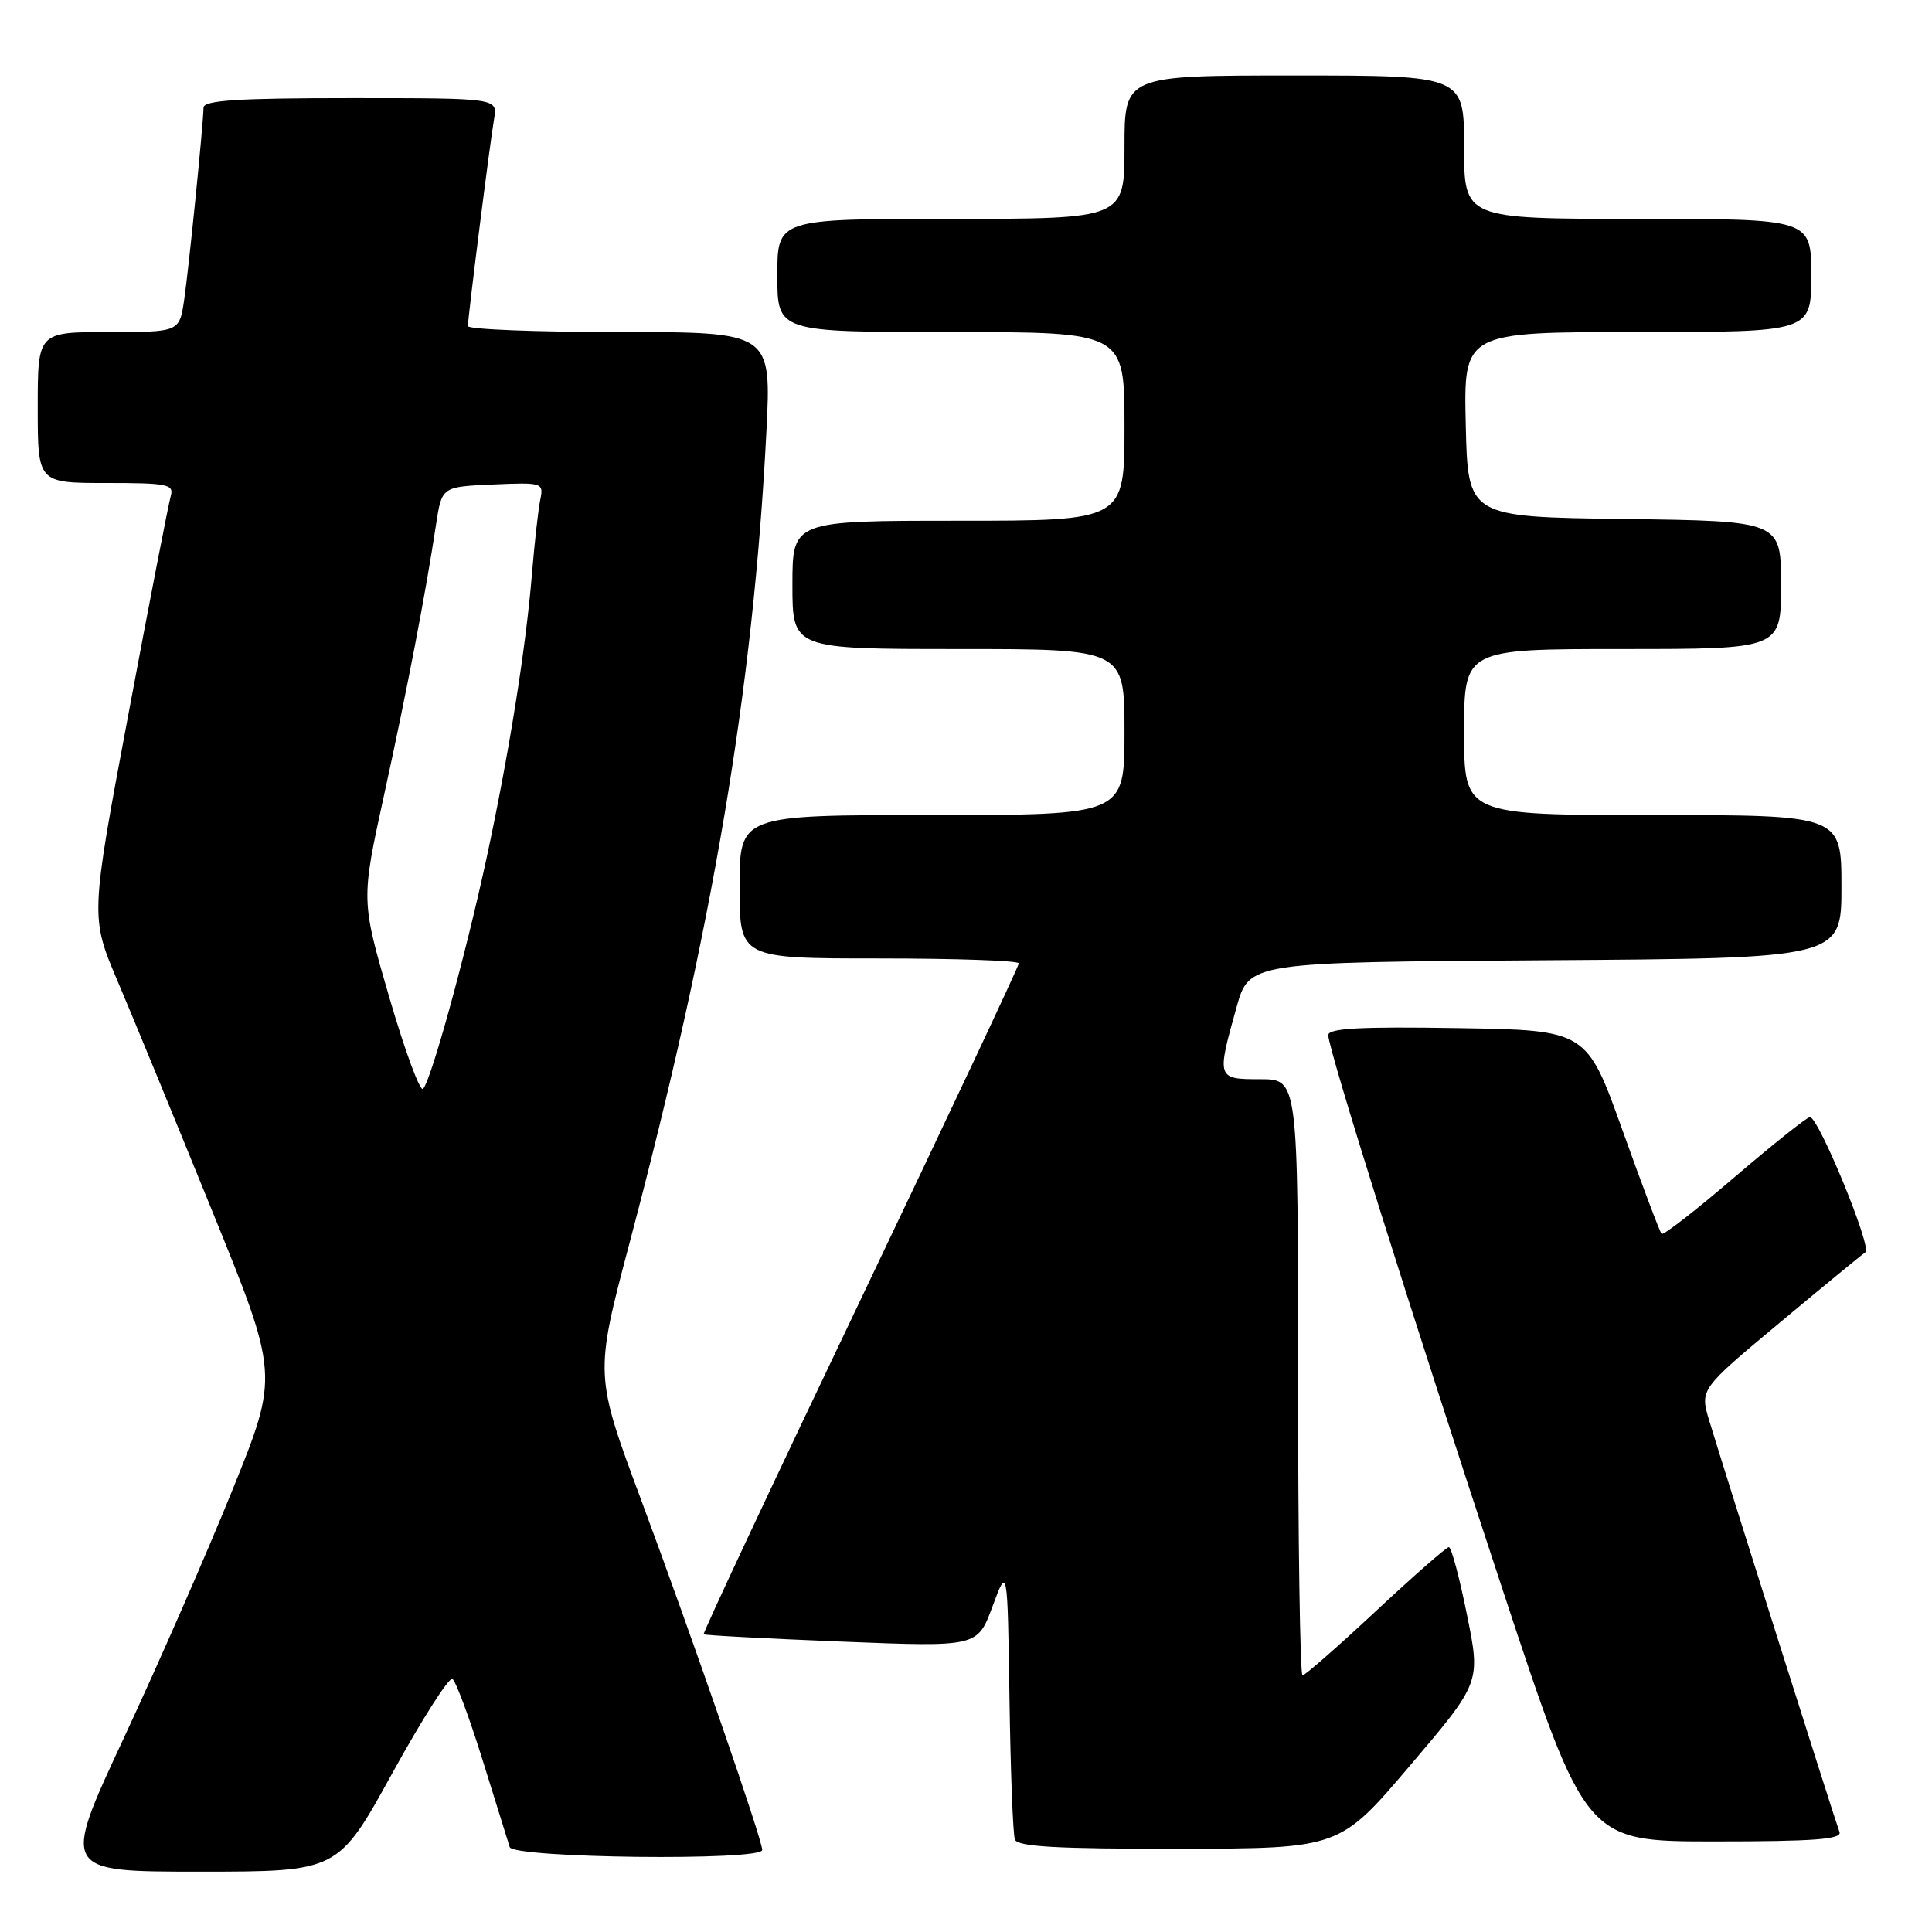 <?xml version="1.0" encoding="UTF-8" standalone="no"?>
<!DOCTYPE svg PUBLIC "-//W3C//DTD SVG 1.1//EN" "http://www.w3.org/Graphics/SVG/1.1/DTD/svg11.dtd" >
<svg xmlns="http://www.w3.org/2000/svg" xmlns:xlink="http://www.w3.org/1999/xlink" version="1.1" viewBox="0 0 256 256">
 <g >
 <path fill="currentColor"
d=" M 51.97 234.98 C 55.91 227.83 59.50 222.19 59.95 222.47 C 60.39 222.74 62.19 227.58 63.95 233.23 C 65.70 238.88 67.32 244.06 67.54 244.75 C 68.01 246.22 101.00 246.60 101.00 245.13 C 101.00 243.76 91.77 217.08 84.99 198.84 C 78.79 182.19 78.79 182.19 83.38 164.84 C 94.46 123.02 99.80 91.36 101.55 57.25 C 102.22 44.00 102.22 44.00 82.11 44.00 C 71.05 44.00 62.00 43.64 62.00 43.21 C 62.00 42.02 64.92 18.92 65.47 15.75 C 65.95 13.00 65.95 13.00 46.47 13.00 C 31.58 13.00 26.99 13.29 26.97 14.25 C 26.92 16.67 25.02 35.55 24.40 39.75 C 23.77 44.00 23.77 44.00 14.39 44.00 C 5.00 44.00 5.00 44.00 5.00 54.00 C 5.00 64.00 5.00 64.00 14.07 64.00 C 22.23 64.00 23.08 64.17 22.62 65.75 C 22.34 66.71 19.82 79.65 17.04 94.50 C 11.97 121.50 11.97 121.50 15.58 130.00 C 17.57 134.68 23.19 148.33 28.07 160.35 C 36.96 182.20 36.96 182.20 30.83 197.35 C 27.47 205.68 20.98 220.49 16.43 230.25 C 8.15 248.00 8.15 248.00 26.47 248.00 C 44.80 248.00 44.80 248.00 51.97 234.98 Z  M 186.85 233.93 C 196.20 222.93 196.20 222.93 194.38 213.96 C 193.39 209.03 192.31 205.00 191.98 205.00 C 191.66 205.00 187.30 208.82 182.29 213.50 C 177.28 218.18 172.91 222.00 172.59 222.00 C 172.27 222.00 172.00 204.22 172.00 182.50 C 172.00 143.00 172.00 143.00 167.00 143.00 C 161.23 143.00 161.20 142.93 163.84 133.50 C 165.51 127.50 165.51 127.50 204.76 127.24 C 244.00 126.98 244.00 126.98 244.00 117.49 C 244.00 108.00 244.00 108.00 219.00 108.00 C 194.00 108.00 194.00 108.00 194.00 97.00 C 194.00 86.00 194.00 86.00 215.00 86.00 C 236.00 86.00 236.00 86.00 236.00 77.52 C 236.00 69.04 236.00 69.04 215.25 68.77 C 194.50 68.50 194.50 68.50 194.22 56.25 C 193.94 44.00 193.94 44.00 216.97 44.00 C 240.00 44.00 240.00 44.00 240.00 36.50 C 240.00 29.00 240.00 29.00 217.00 29.00 C 194.00 29.00 194.00 29.00 194.00 19.50 C 194.00 10.00 194.00 10.00 171.50 10.00 C 149.00 10.00 149.00 10.00 149.00 19.50 C 149.00 29.00 149.00 29.00 126.00 29.00 C 103.00 29.00 103.00 29.00 103.00 36.50 C 103.00 44.00 103.00 44.00 126.00 44.00 C 149.00 44.00 149.00 44.00 149.00 56.50 C 149.00 69.00 149.00 69.00 127.00 69.00 C 105.00 69.00 105.00 69.00 105.00 77.50 C 105.00 86.00 105.00 86.00 127.00 86.00 C 149.00 86.00 149.00 86.00 149.00 97.00 C 149.00 108.00 149.00 108.00 123.50 108.00 C 98.00 108.00 98.00 108.00 98.00 117.50 C 98.00 127.00 98.00 127.00 116.50 127.00 C 126.67 127.00 135.00 127.29 135.00 127.65 C 135.00 128.01 125.54 148.11 113.99 172.31 C 102.43 196.51 93.09 216.42 93.24 216.55 C 93.38 216.69 101.60 217.12 111.51 217.52 C 129.52 218.24 129.52 218.24 131.51 212.87 C 133.50 207.50 133.50 207.50 133.76 225.00 C 133.90 234.62 134.22 243.06 134.48 243.75 C 134.83 244.70 140.08 244.99 156.22 244.97 C 177.50 244.94 177.50 244.94 186.85 233.93 Z  M 243.74 242.75 C 243.20 241.35 228.48 194.85 226.50 188.30 C 225.23 184.10 225.23 184.10 235.78 175.30 C 241.58 170.46 246.71 166.24 247.18 165.93 C 248.08 165.33 240.98 148.05 239.83 148.02 C 239.46 148.01 234.98 151.58 229.87 155.95 C 224.76 160.33 220.39 163.73 220.17 163.50 C 219.95 163.28 217.62 157.12 215.00 149.80 C 210.24 136.50 210.24 136.50 193.12 136.23 C 180.27 136.02 176.00 136.25 176.00 137.16 C 176.00 139.00 186.92 173.74 199.14 210.75 C 210.12 244.00 210.12 244.00 227.17 244.00 C 240.39 244.00 244.11 243.72 243.74 242.75 Z  M 51.59 132.18 C 47.84 119.30 47.84 119.30 50.88 105.40 C 53.94 91.43 56.37 78.79 57.78 69.50 C 58.54 64.50 58.54 64.50 65.30 64.20 C 71.89 63.91 72.05 63.97 71.59 66.20 C 71.33 67.47 70.83 71.88 70.49 76.00 C 69.68 85.92 67.44 99.92 64.46 113.76 C 61.72 126.47 57.14 143.11 56.06 144.28 C 55.67 144.71 53.66 139.26 51.59 132.18 Z "/>
</g>
</svg>